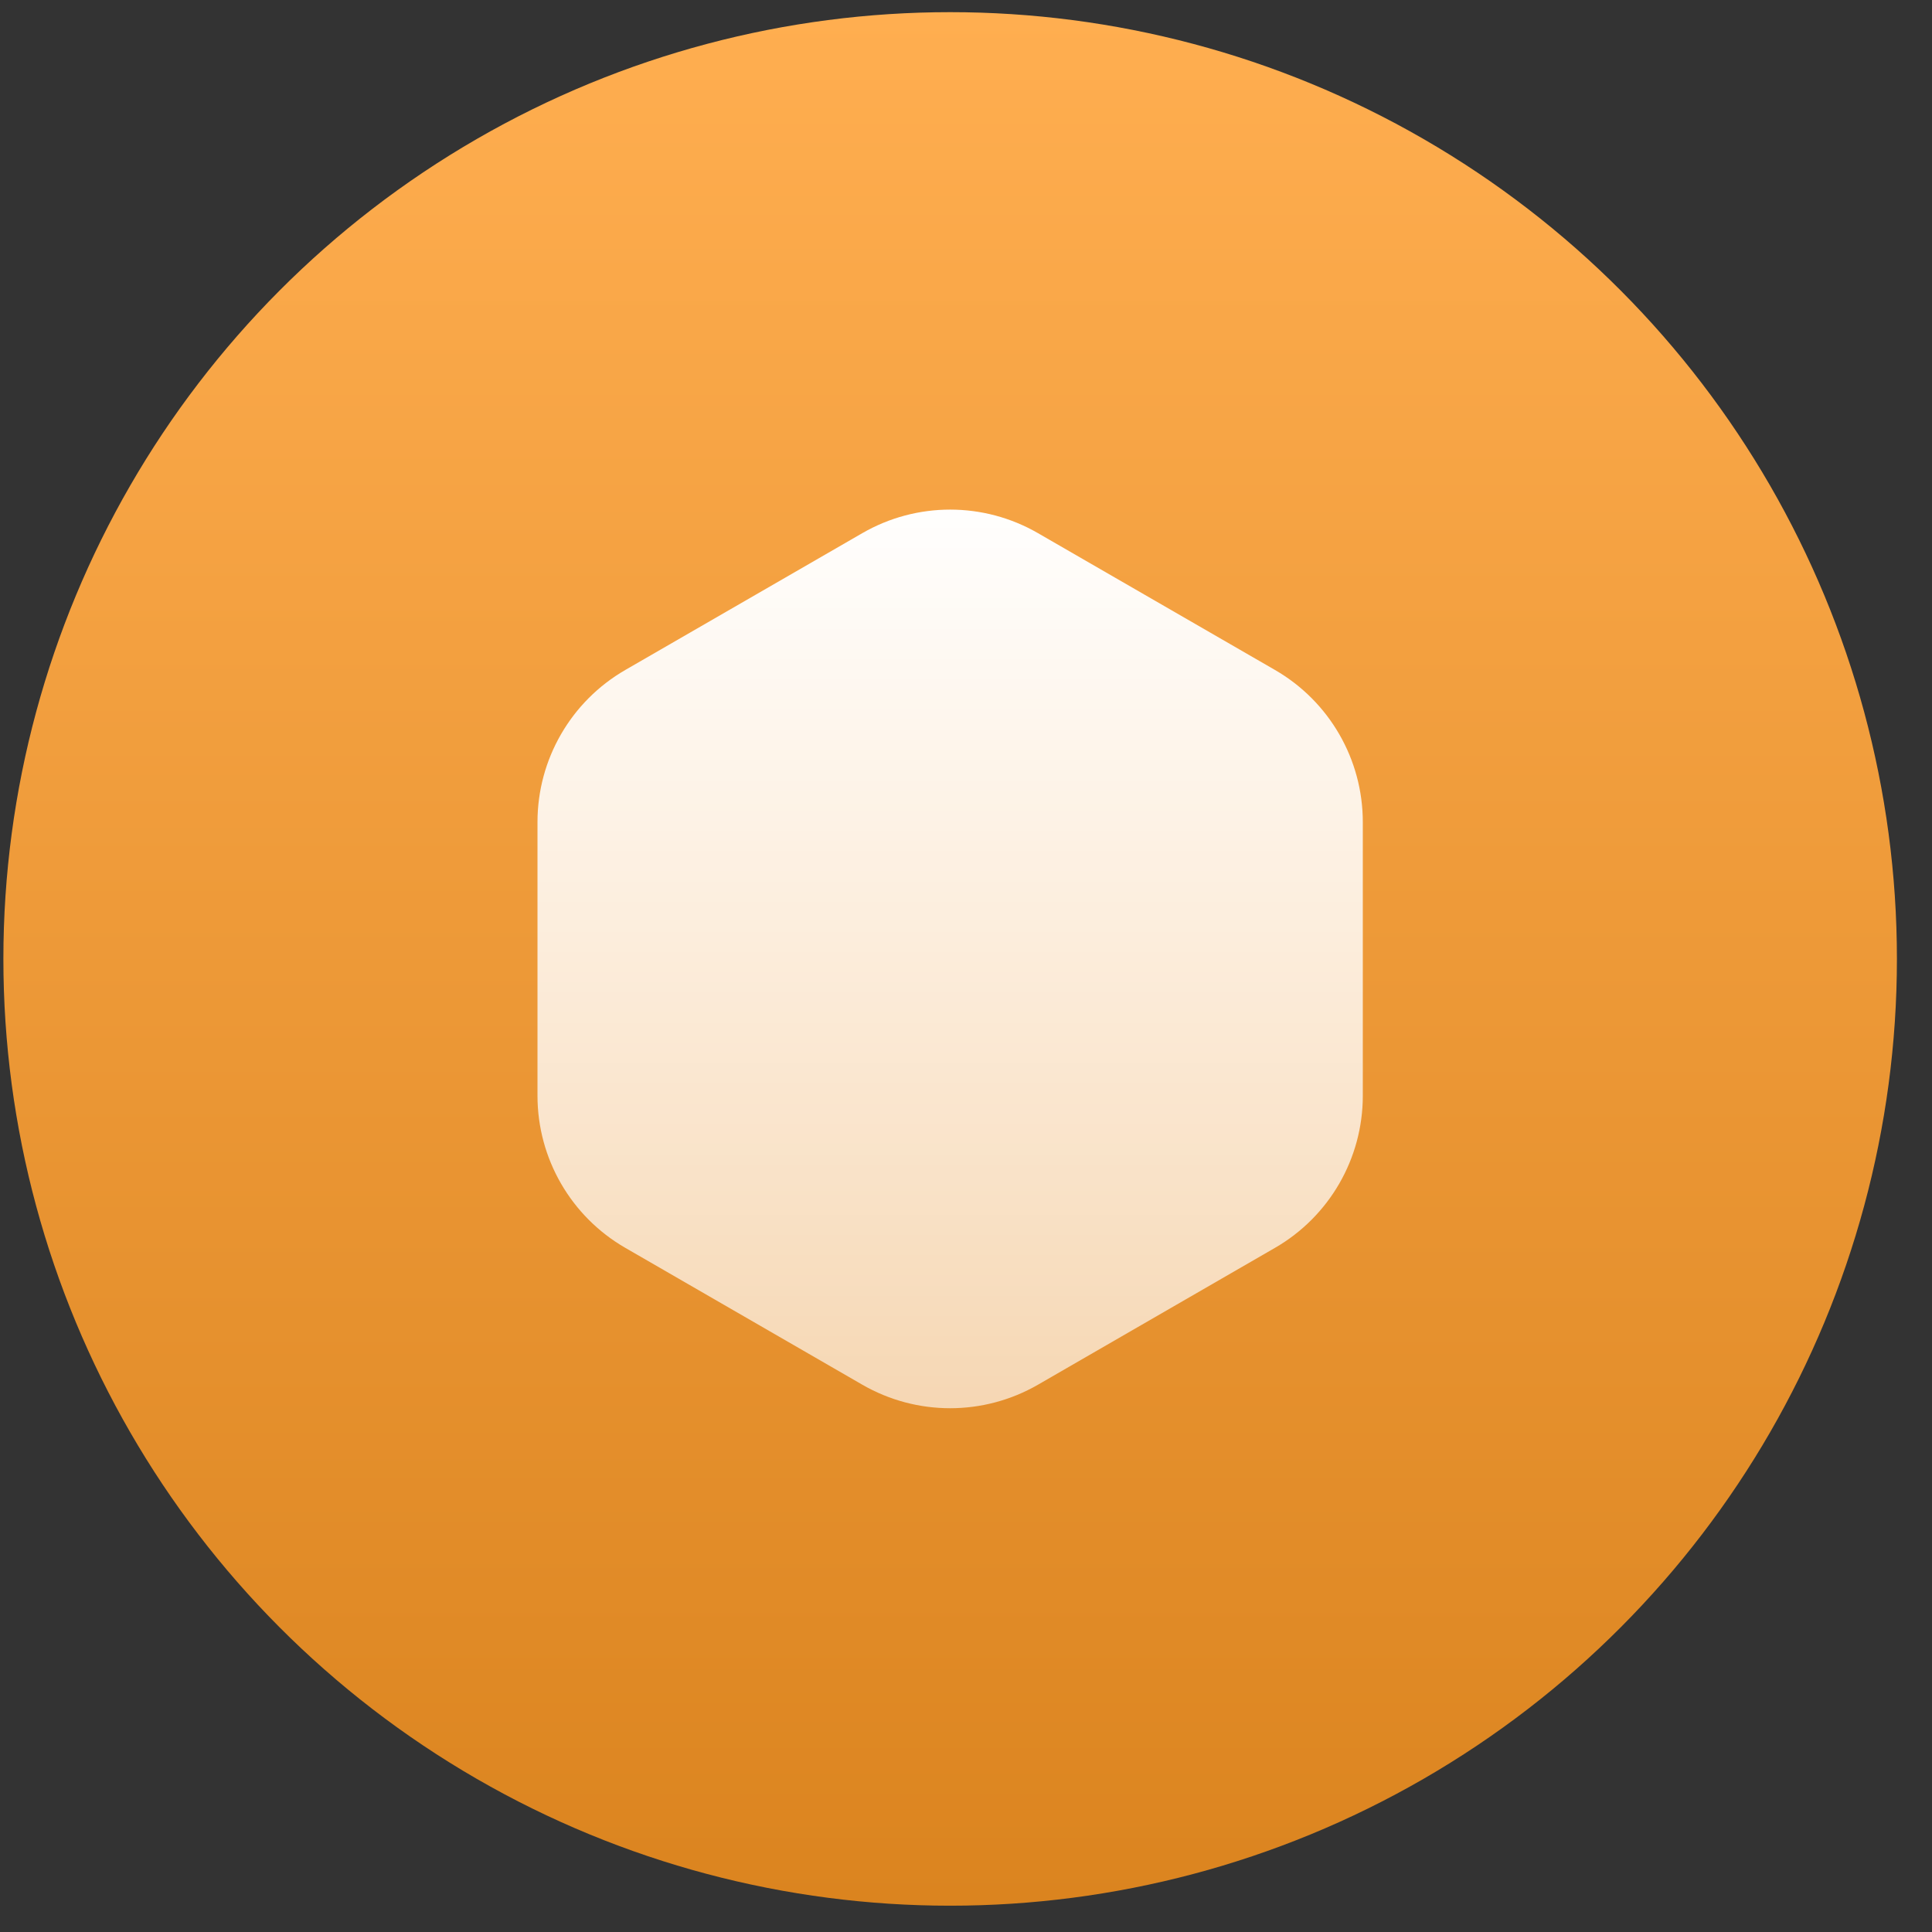 <svg xmlns="http://www.w3.org/2000/svg" width="44" height="44" viewBox="0 0 44 44" fill="none">
  <rect x="0" y="0" width="44" height="44" fill="#333333" stroke="none"/>
  <circle cx="21.639" cy="21.839" r="21.562" fill="url(#paint0_linear_176_3995)"/>
  <path d="M19.639 12.142C20.877 11.427 22.401 11.427 23.639 12.142L29.037 15.258C30.275 15.973 31.037 17.293 31.037 18.722V24.955C31.037 26.384 30.275 27.705 29.037 28.419L23.639 31.536C22.401 32.25 20.877 32.25 19.639 31.536L14.241 28.419C13.003 27.705 12.241 26.384 12.241 24.955V18.722C12.241 17.293 13.003 15.973 14.241 15.258L19.639 12.142Z" fill="url(#paint1_linear_176_3995)"/>
  <defs>
    <linearGradient id="paint0_linear_176_3995" x1="21.639" y1="0.276" x2="21.639" y2="43.401" gradientUnits="userSpaceOnUse">
      <stop stop-color="#FFAE50"/>
      <stop offset="1" stop-color="#DB841F"/>
    </linearGradient>
    <linearGradient id="paint1_linear_176_3995" x1="21.639" y1="10.987" x2="21.639" y2="32.691" gradientUnits="userSpaceOnUse">
      <stop stop-color="white"/>
      <stop offset="1" stop-color="white" stop-opacity="0.63"/>
    </linearGradient>
  </defs>
</svg>